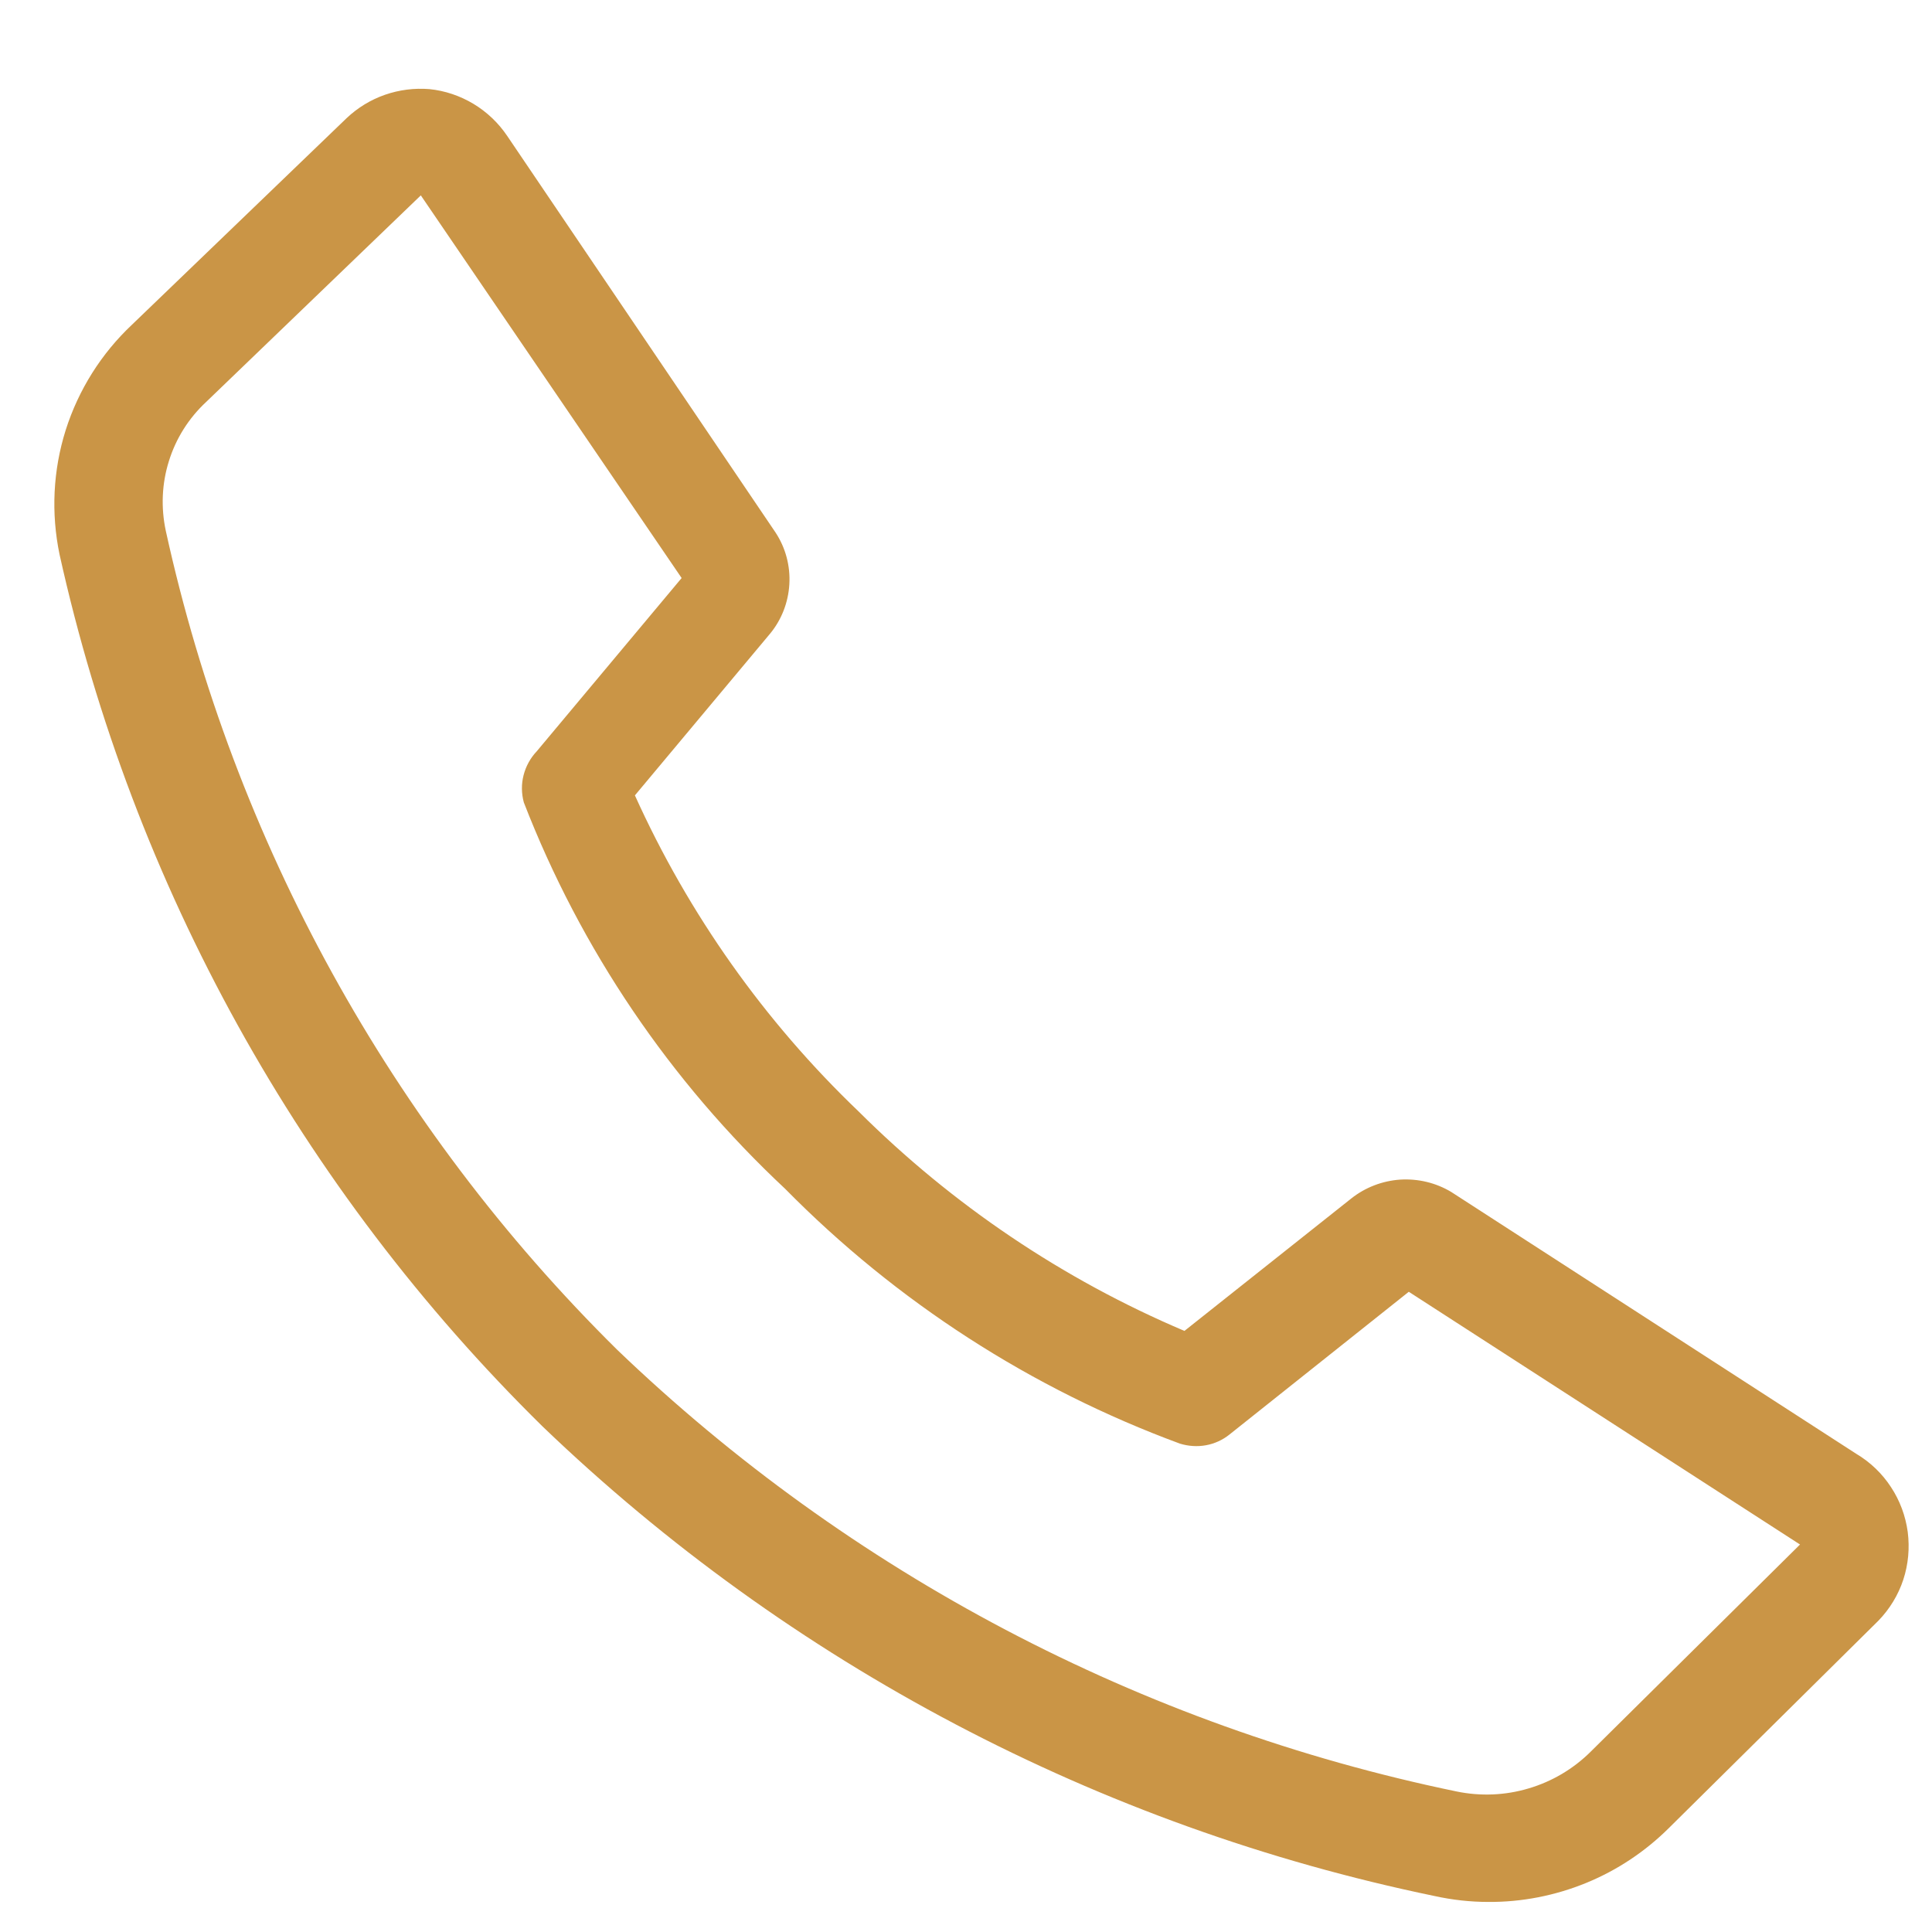 <svg width="16" height="16" viewBox="0 0 16 16" fill="none" xmlns="http://www.w3.org/2000/svg">
<path d="M12.325 15.751C12.175 15.751 12.026 15.734 11.88 15.702C9.101 15.127 6.54 13.779 4.493 11.813C2.49 9.843 1.101 7.335 0.493 4.591C0.422 4.249 0.439 3.895 0.544 3.562C0.65 3.228 0.839 2.928 1.093 2.689L2.871 0.978C2.962 0.892 3.07 0.826 3.188 0.785C3.306 0.744 3.431 0.728 3.556 0.738C3.685 0.751 3.809 0.793 3.921 0.86C4.032 0.927 4.127 1.017 4.2 1.125L6.422 4.409C6.506 4.536 6.546 4.687 6.537 4.839C6.528 4.991 6.471 5.137 6.373 5.253L5.258 6.587C5.702 7.57 6.331 8.459 7.111 9.205C7.886 9.977 8.802 10.595 9.809 11.022L11.191 9.925C11.307 9.833 11.449 9.779 11.596 9.769C11.744 9.76 11.891 9.795 12.018 9.871L15.373 12.04C15.489 12.109 15.587 12.203 15.66 12.315C15.734 12.427 15.781 12.554 15.799 12.687C15.816 12.82 15.804 12.955 15.762 13.083C15.72 13.21 15.649 13.326 15.556 13.422L13.822 15.138C13.625 15.334 13.392 15.489 13.135 15.594C12.878 15.699 12.602 15.753 12.325 15.751ZM3.485 1.618L1.707 3.329C1.563 3.463 1.457 3.631 1.399 3.818C1.34 4.005 1.332 4.204 1.373 4.396C1.938 6.97 3.236 9.326 5.111 11.178C7.038 13.027 9.447 14.295 12.062 14.836C12.26 14.877 12.465 14.869 12.659 14.811C12.853 14.754 13.03 14.649 13.173 14.507L14.907 12.791L11.667 10.698L10.182 11.88C10.126 11.925 10.059 11.956 9.987 11.969C9.916 11.982 9.843 11.977 9.773 11.956C8.541 11.502 7.424 10.781 6.502 9.845C5.549 8.954 4.809 7.861 4.338 6.645C4.318 6.571 4.317 6.493 4.336 6.42C4.355 6.346 4.392 6.278 4.445 6.222L5.645 4.787L3.485 1.618Z" fill="#CA9546"/>
</svg>
